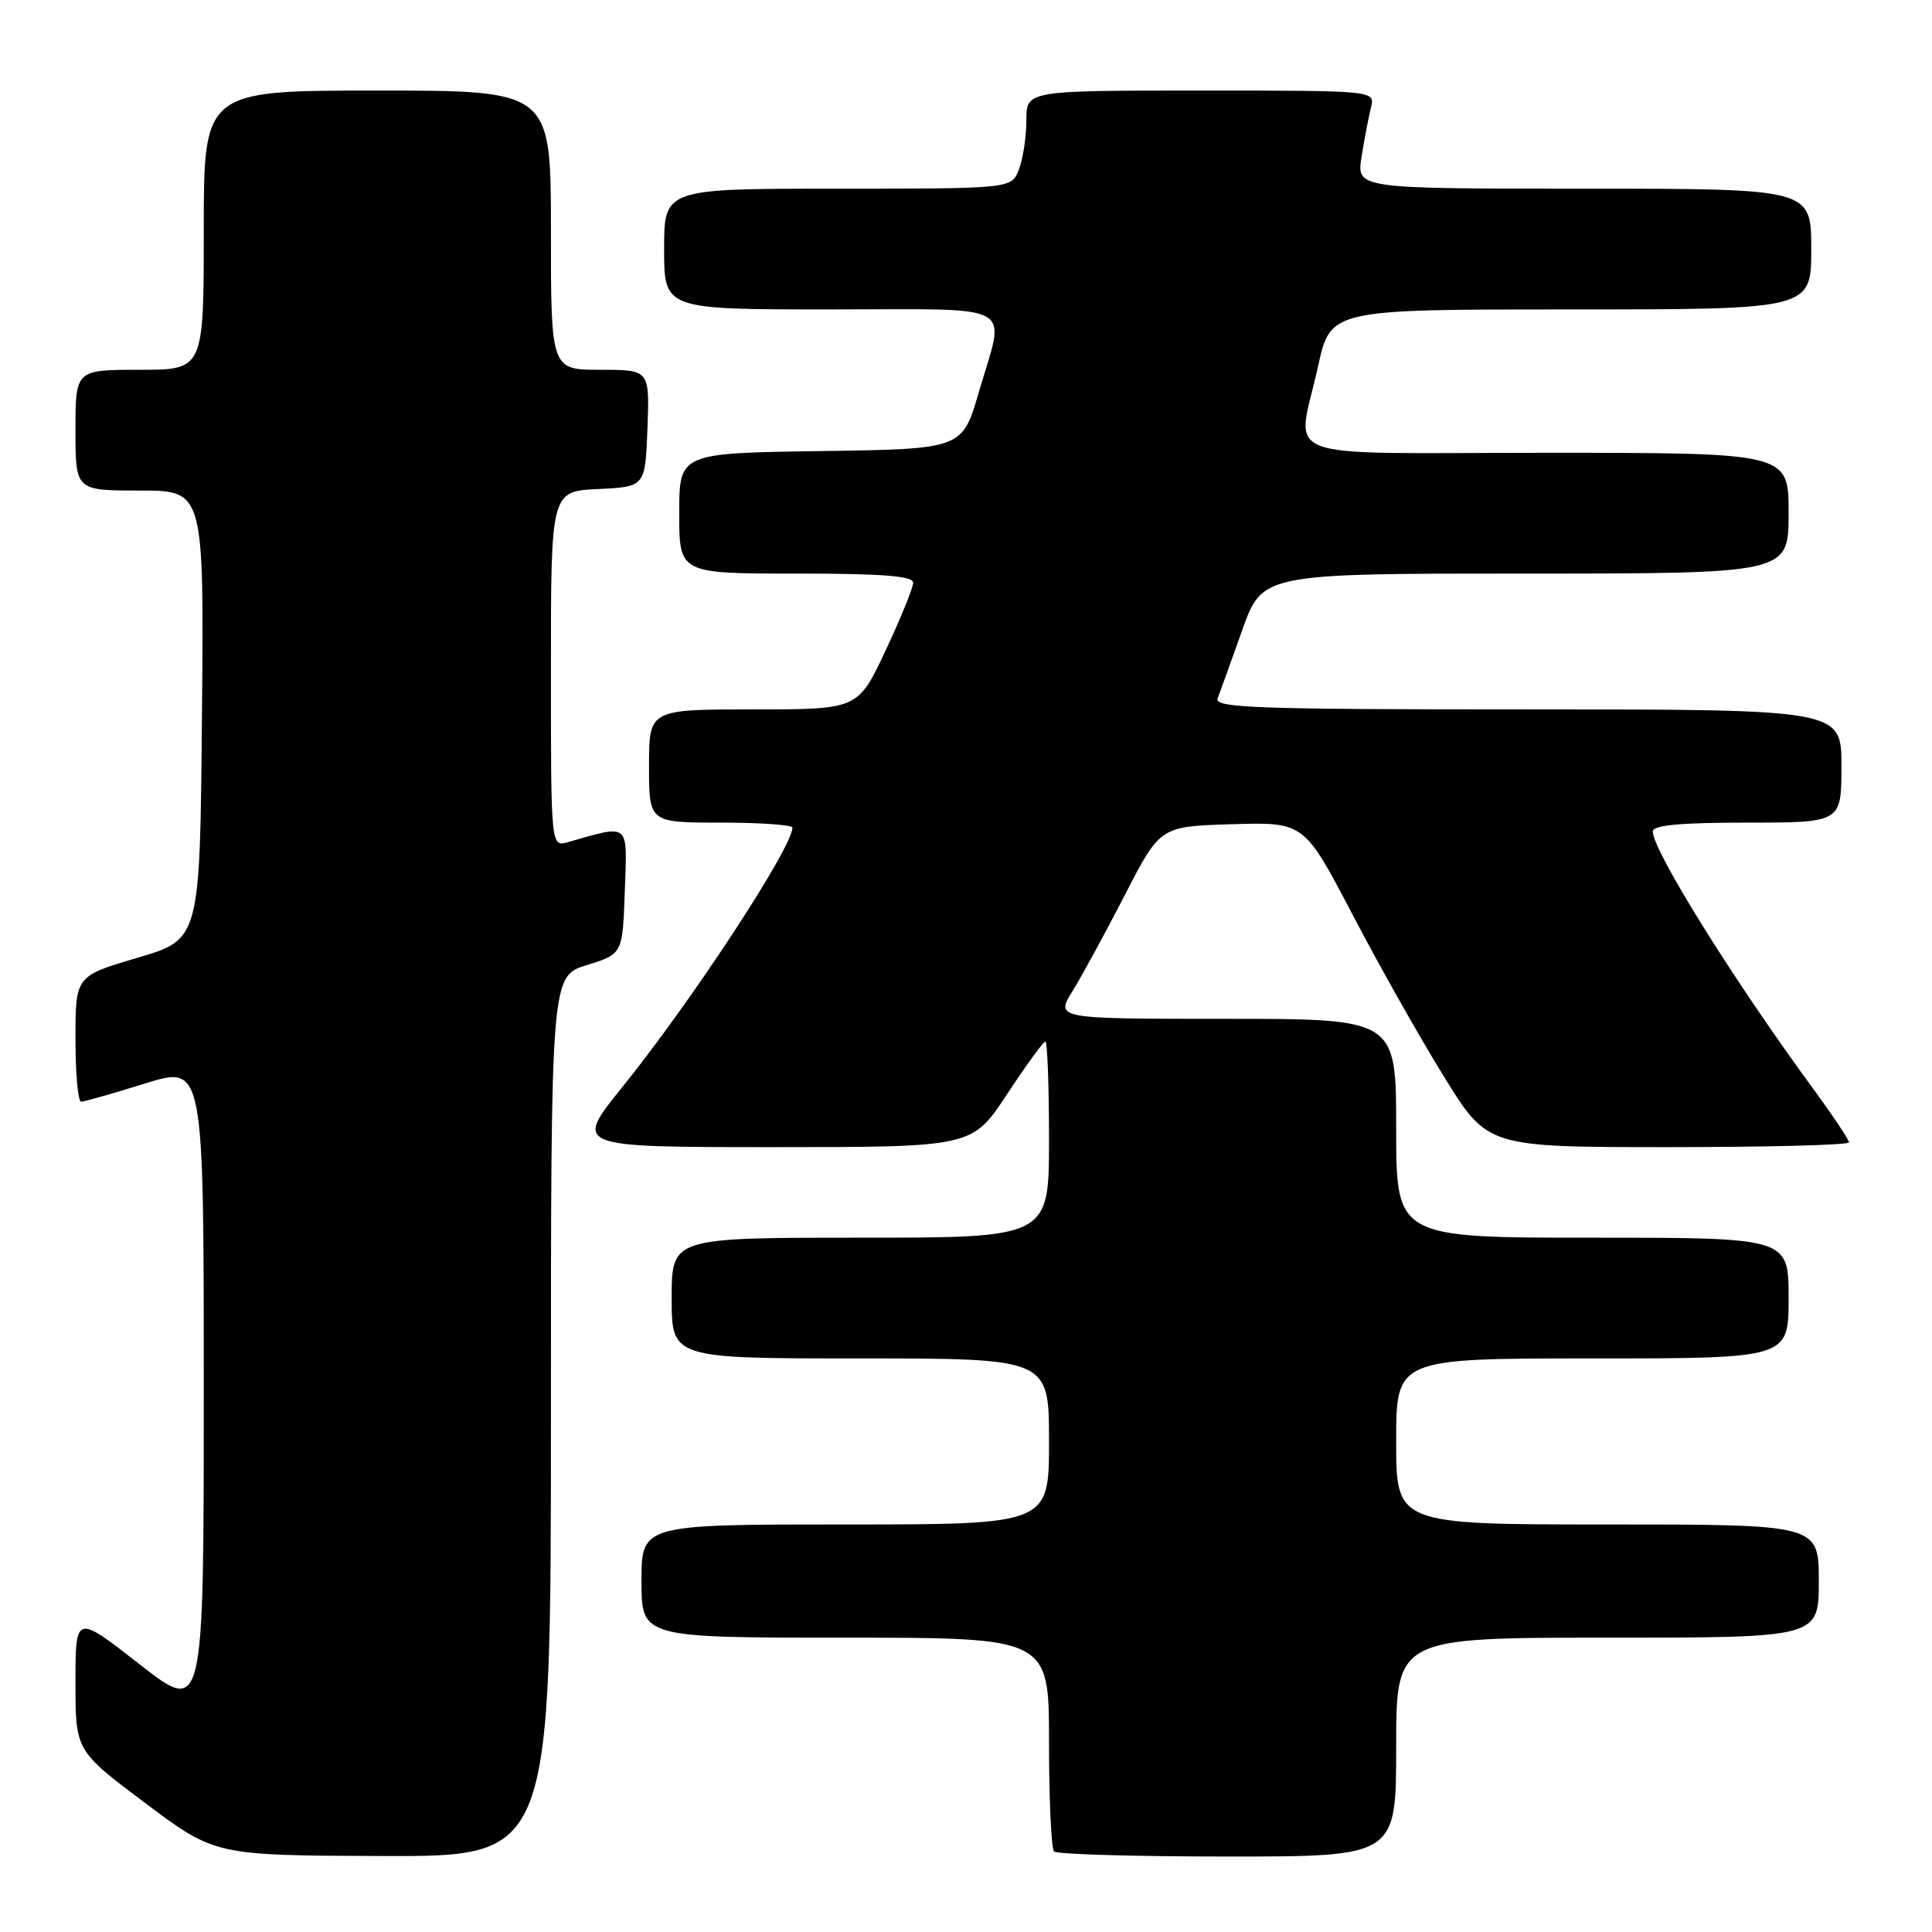 <?xml version="1.0" encoding="UTF-8" standalone="no"?>
<!DOCTYPE svg PUBLIC "-//W3C//DTD SVG 1.1//EN" "http://www.w3.org/Graphics/SVG/1.1/DTD/svg11.dtd" >
<svg xmlns="http://www.w3.org/2000/svg" xmlns:xlink="http://www.w3.org/1999/xlink" version="1.1" viewBox="0 0 256 256">
 <g >
 <path fill="currentColor"
d=" M 73.00 187.68 C 73.00 129.35 73.00 129.35 77.75 127.88 C 82.50 126.41 82.50 126.41 82.79 118.07 C 83.12 108.87 83.54 109.23 75.25 111.59 C 73.00 112.23 73.00 112.23 73.00 88.66 C 73.00 65.10 73.00 65.10 79.25 64.80 C 85.50 64.50 85.50 64.50 85.79 56.75 C 86.08 49.00 86.08 49.00 79.54 49.00 C 73.00 49.00 73.00 49.00 73.00 30.50 C 73.00 12.00 73.00 12.00 50.00 12.00 C 27.00 12.00 27.00 12.00 27.00 30.50 C 27.00 49.00 27.00 49.00 18.50 49.00 C 10.00 49.00 10.00 49.00 10.00 57.00 C 10.00 65.00 10.00 65.00 18.51 65.00 C 27.03 65.00 27.03 65.00 26.76 94.73 C 26.50 124.46 26.50 124.46 18.25 126.90 C 10.00 129.33 10.00 129.33 10.00 137.67 C 10.00 142.25 10.34 145.99 10.75 145.98 C 11.16 145.98 14.99 144.89 19.25 143.56 C 27.00 141.15 27.00 141.15 27.00 184.16 C 27.00 227.17 27.00 227.17 18.50 220.53 C 10.00 213.89 10.00 213.89 10.00 222.94 C 10.00 231.98 10.00 231.98 19.25 238.92 C 28.50 245.86 28.50 245.86 50.75 245.93 C 73.00 246.00 73.00 246.00 73.00 187.68 Z  M 185.00 231.50 C 185.00 217.00 185.00 217.00 213.00 217.00 C 241.00 217.00 241.00 217.00 241.00 209.50 C 241.00 202.00 241.00 202.00 213.00 202.00 C 185.00 202.00 185.00 202.00 185.00 191.00 C 185.00 180.00 185.00 180.00 211.00 180.00 C 237.00 180.00 237.00 180.00 237.00 172.00 C 237.00 164.00 237.00 164.00 211.00 164.00 C 185.00 164.00 185.00 164.00 185.00 149.50 C 185.00 135.00 185.00 135.00 162.42 135.00 C 139.84 135.00 139.84 135.00 142.13 131.30 C 143.39 129.26 146.51 123.52 149.07 118.55 C 153.73 109.50 153.73 109.50 163.27 109.21 C 172.80 108.93 172.80 108.93 179.23 121.21 C 182.76 127.97 188.23 137.66 191.39 142.75 C 197.12 152.00 197.12 152.00 221.06 152.00 C 234.23 152.00 245.00 151.72 245.00 151.37 C 245.00 151.03 242.82 147.76 240.15 144.12 C 229.65 129.79 219.00 112.70 219.00 110.17 C 219.00 109.34 222.63 109.00 231.50 109.00 C 244.00 109.00 244.00 109.00 244.00 101.50 C 244.00 94.00 244.00 94.00 202.39 94.00 C 166.49 94.00 160.86 93.80 161.34 92.55 C 161.65 91.76 163.10 87.71 164.58 83.55 C 167.26 76.00 167.26 76.00 202.13 76.00 C 237.00 76.00 237.00 76.00 237.00 68.00 C 237.00 60.00 237.00 60.00 205.00 60.00 C 168.18 60.00 171.83 61.38 174.65 48.53 C 176.31 41.00 176.31 41.00 208.15 41.00 C 240.00 41.00 240.00 41.00 240.00 33.00 C 240.00 25.00 240.00 25.00 209.87 25.00 C 179.74 25.00 179.74 25.00 180.42 20.75 C 180.79 18.41 181.35 15.49 181.66 14.25 C 182.22 12.00 182.22 12.00 159.11 12.00 C 136.00 12.00 136.00 12.00 136.00 15.93 C 136.00 18.10 135.56 21.02 135.02 22.43 C 134.05 25.00 134.05 25.00 111.02 25.00 C 88.00 25.00 88.00 25.00 88.00 33.00 C 88.00 41.00 88.00 41.00 110.00 41.00 C 135.28 41.00 133.23 39.86 129.69 52.00 C 127.50 59.50 127.50 59.50 108.75 59.77 C 90.00 60.04 90.00 60.04 90.00 68.02 C 90.00 76.00 90.00 76.00 105.50 76.00 C 116.93 76.00 121.00 76.32 121.00 77.21 C 121.00 77.87 119.35 81.92 117.34 86.21 C 113.68 94.00 113.68 94.00 99.84 94.00 C 86.00 94.00 86.00 94.00 86.00 101.50 C 86.00 109.00 86.00 109.00 95.50 109.00 C 100.72 109.00 105.00 109.30 105.00 109.67 C 105.00 112.30 91.64 132.68 82.44 144.07 C 76.04 152.00 76.04 152.00 102.43 152.00 C 128.82 152.00 128.82 152.00 133.43 145.00 C 135.97 141.15 138.26 138.00 138.52 138.00 C 138.78 138.00 139.00 143.85 139.00 151.00 C 139.00 164.00 139.00 164.00 114.00 164.00 C 89.00 164.00 89.00 164.00 89.00 172.00 C 89.00 180.00 89.00 180.00 114.00 180.00 C 139.00 180.00 139.00 180.00 139.00 191.00 C 139.00 202.00 139.00 202.00 112.00 202.00 C 85.00 202.00 85.00 202.00 85.00 209.50 C 85.00 217.00 85.00 217.00 112.00 217.00 C 139.00 217.00 139.00 217.00 139.00 230.83 C 139.00 238.44 139.30 244.97 139.67 245.33 C 140.03 245.70 150.38 246.00 162.67 246.00 C 185.00 246.00 185.00 246.00 185.00 231.50 Z "/>
</g>
</svg>
